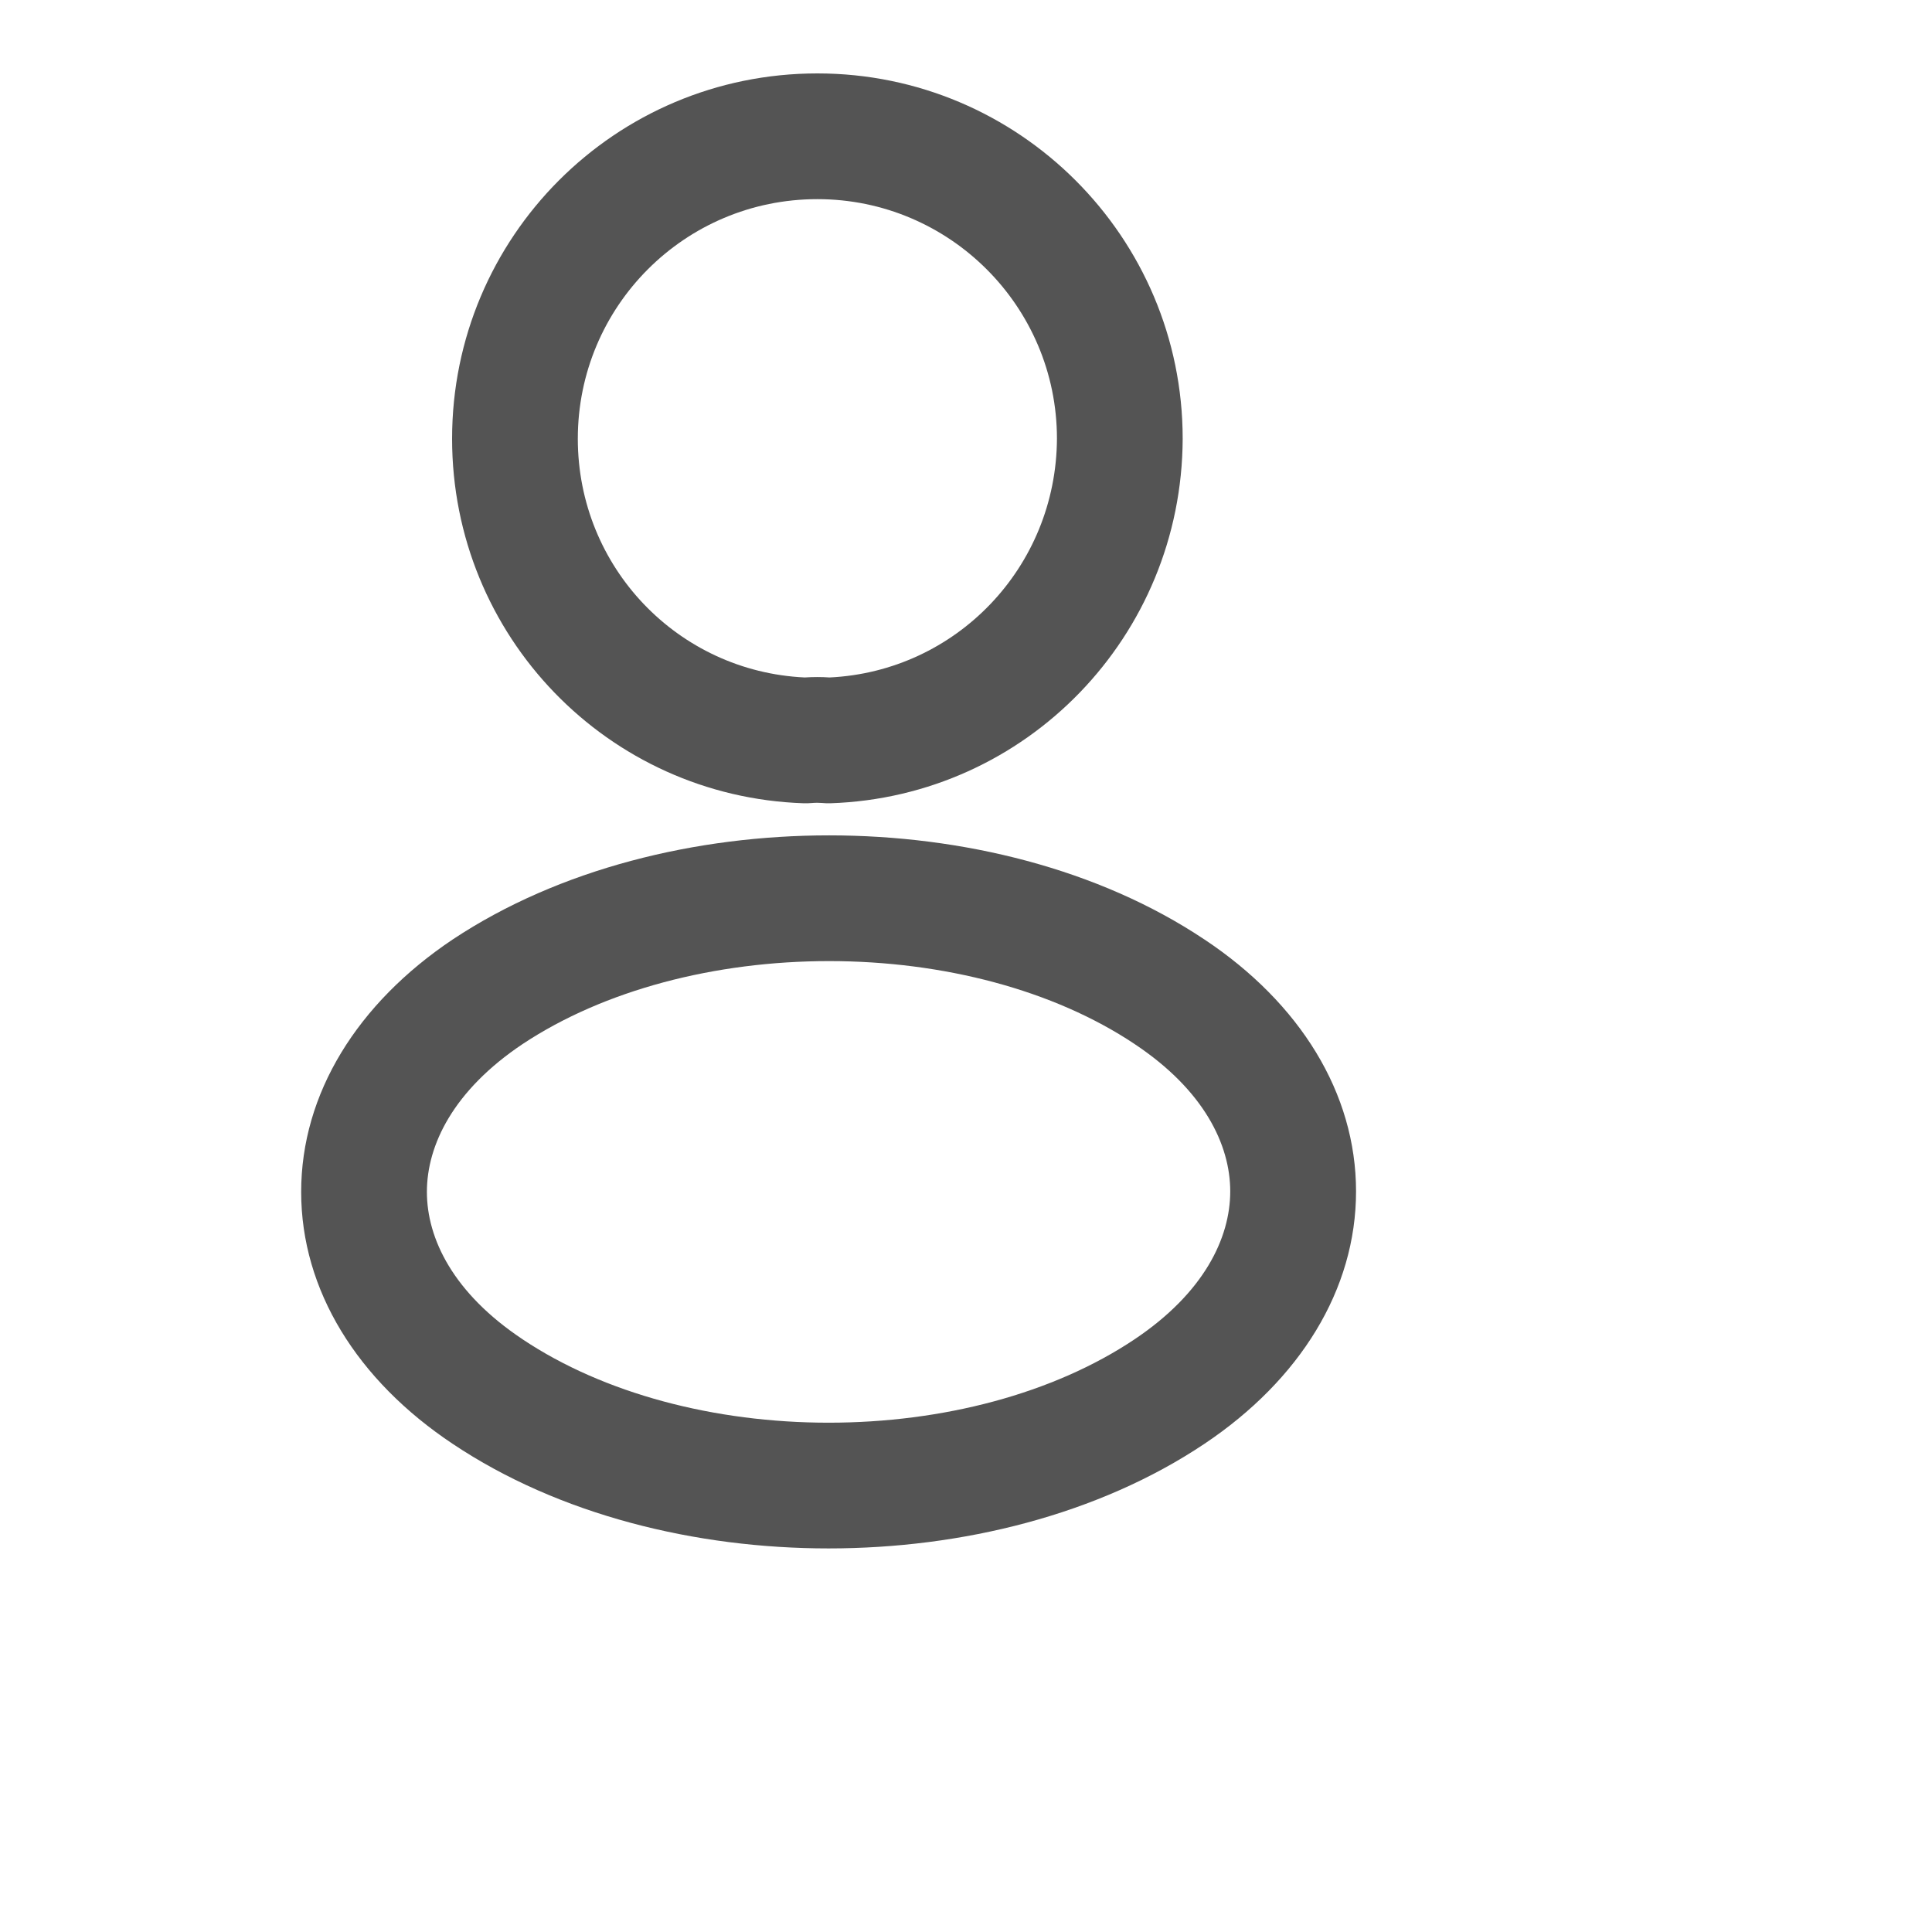 <svg width="26" height="26" viewBox="0 0 26 26" fill="none" xmlns="http://www.w3.org/2000/svg">
  <g>
    <path d="M3.81 -0.179C1.086 -0.179 -1.106 2.025 -1.106 4.737C-1.106 7.392 0.987 9.555 3.626 9.643C3.661 9.644 3.696 9.643 3.731 9.64C3.783 9.635 3.839 9.636 3.872 9.639C3.91 9.643 3.948 9.644 3.985 9.643C6.625 9.555 8.715 7.392 8.726 4.74L8.726 4.737C8.726 2.024 6.523 -0.179 3.81 -0.179L3.81 -0.179ZM0.586 4.737C0.586 2.957 2.024 1.513 3.81 1.513C5.588 1.513 7.033 2.957 7.034 4.735C7.026 6.467 5.676 7.869 3.974 7.95C3.864 7.942 3.748 7.943 3.639 7.95C1.935 7.87 0.586 6.467 0.586 4.737L0.586 4.737Z" fill="#545454" fill-rule="evenodd" transform="translate(7.19 1.167)" />
    <path d="M11.419 -0.643L11.417 -0.644C9.993 -1.595 8.159 -2.044 6.368 -2.044C4.576 -2.044 2.738 -1.595 1.305 -0.645L1.302 -0.643C0.018 0.217 -0.737 1.432 -0.737 2.754C-0.737 4.077 0.018 5.29 1.304 6.146C2.733 7.101 4.569 7.552 6.361 7.552C8.153 7.552 9.991 7.1 11.419 6.144L11.419 6.144C12.704 5.284 13.459 4.069 13.459 2.747C13.459 1.425 12.704 0.212 11.419 -0.643L11.419 -0.643ZM0.955 2.754C0.955 2.126 1.309 1.39 2.242 0.765C3.339 0.037 4.832 -0.352 6.368 -0.352C7.904 -0.352 9.392 0.038 10.479 0.764L10.48 0.765C11.413 1.385 11.766 2.12 11.766 2.747C11.766 3.375 11.412 4.113 10.478 4.738C9.386 5.469 7.896 5.86 6.361 5.86C4.826 5.86 3.336 5.468 2.243 4.738L2.242 4.737C1.309 4.116 0.955 3.382 0.955 2.754L0.955 2.754Z" fill="#545454" fill-rule="evenodd" transform="translate(4.79 13.286)" />
  </g>
</svg>
